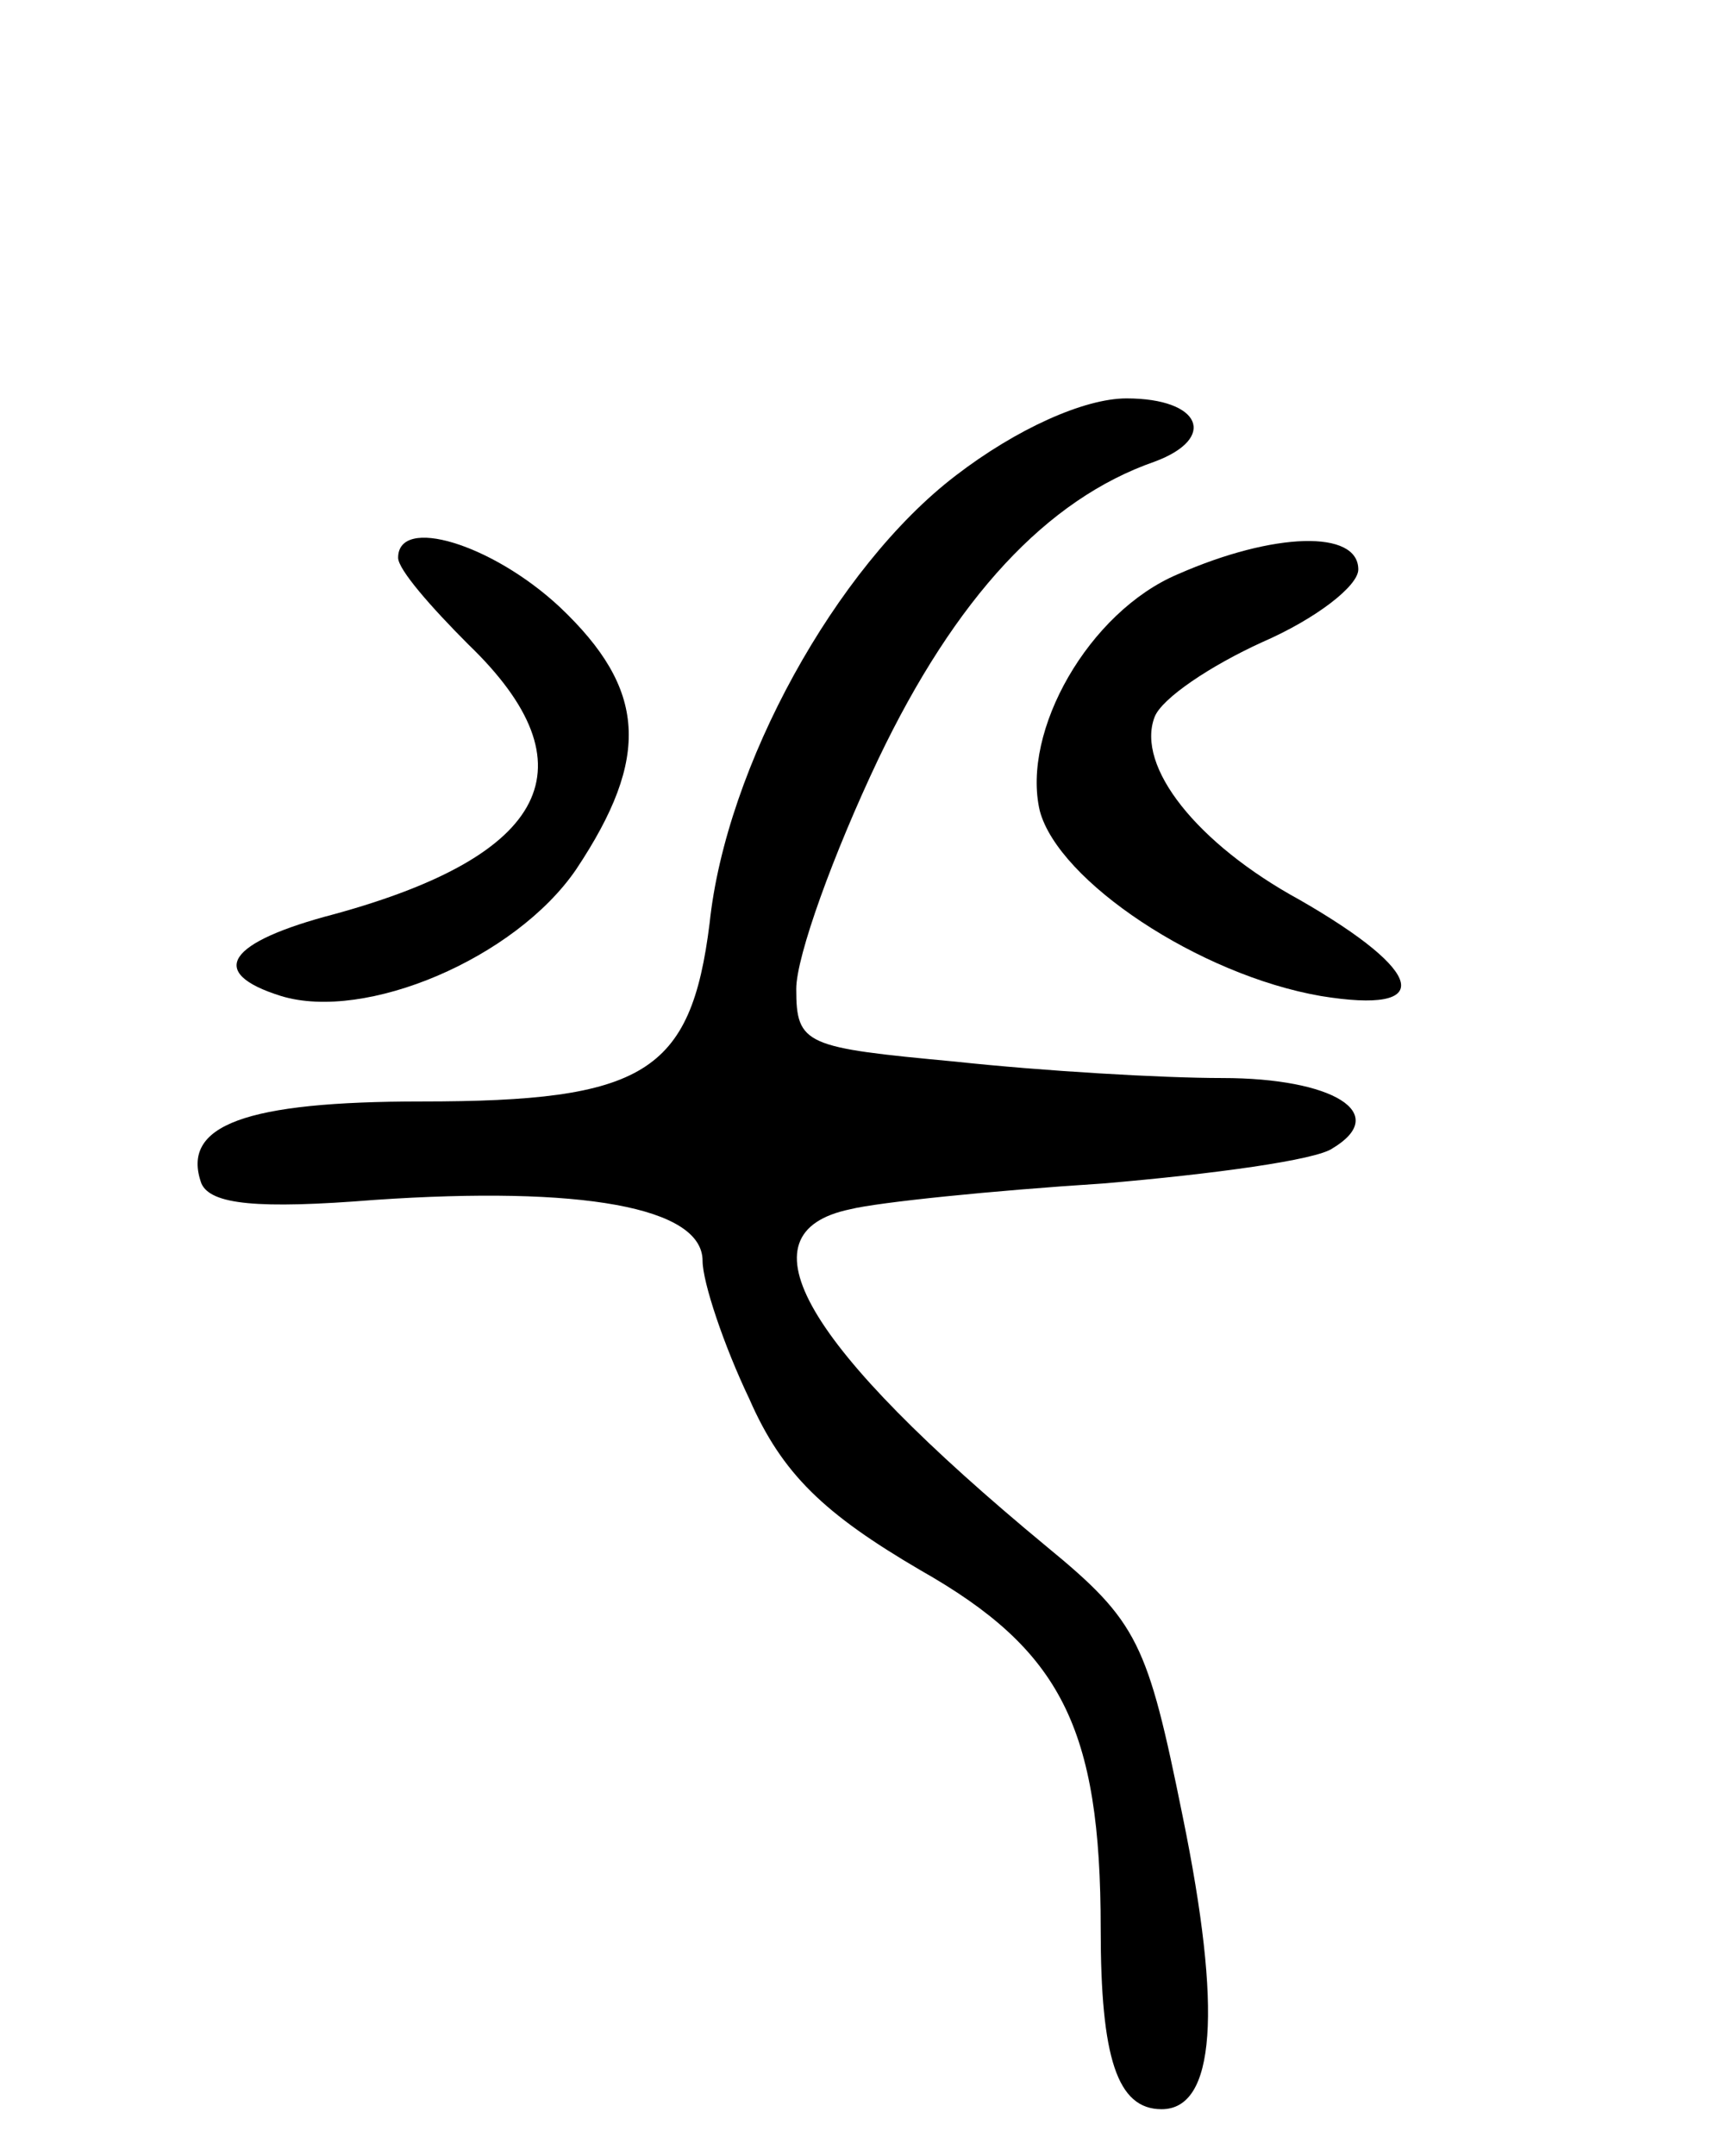 <svg version="1.0" xmlns="http://www.w3.org/2000/svg"
 width="74pt" height="92pt" viewBox="0 0 74 92"
 preserveAspectRatio="xMidYMid meet">
<g transform="translate(0,92) scale(0.1,-0.1)"
fill="#000000" stroke="none">
<path d="M408 717 c-51 -39 -98 -124 -105 -191 -8 -64 -28 -76 -123 -76 -75 0
-103 -10 -94 -35 4 -9 24 -11 74 -7 88 6 140 -3 140 -26 0 -9 9 -36 20 -59 14
-32 32 -49 73 -73 60 -34 77 -67 77 -153 0 -55 7 -77 26 -77 23 0 26 42 9 125
-15 74 -19 83 -58 115 -104 86 -132 134 -84 144 12 3 61 8 108 11 47 4 91 10
98 15 25 15 0 30 -47 30 -26 0 -77 3 -114 7 -64 6 -68 7 -68 31 0 14 16 58 35
98 33 69 72 111 118 127 27 10 20 27 -12 27 -18 0 -47 -13 -73 -33z"/>
<path d="M170 682 c0 -5 14 -21 30 -37 54 -52 34 -90 -57 -115 -46 -12 -55
-25 -23 -35 36 -11 100 16 126 54 32 48 30 77 -7 112 -29 27 -69 39 -69 21z"/>
<path d="M503 675 c-38 -16 -67 -67 -59 -101 8 -30 68 -70 120 -79 49 -8 45
10 -9 41 -44 24 -70 57 -62 78 3 8 24 22 46 32 23 10 41 24 41 31 0 17 -36 16
-77 -2z"/>
</g>
</svg>
